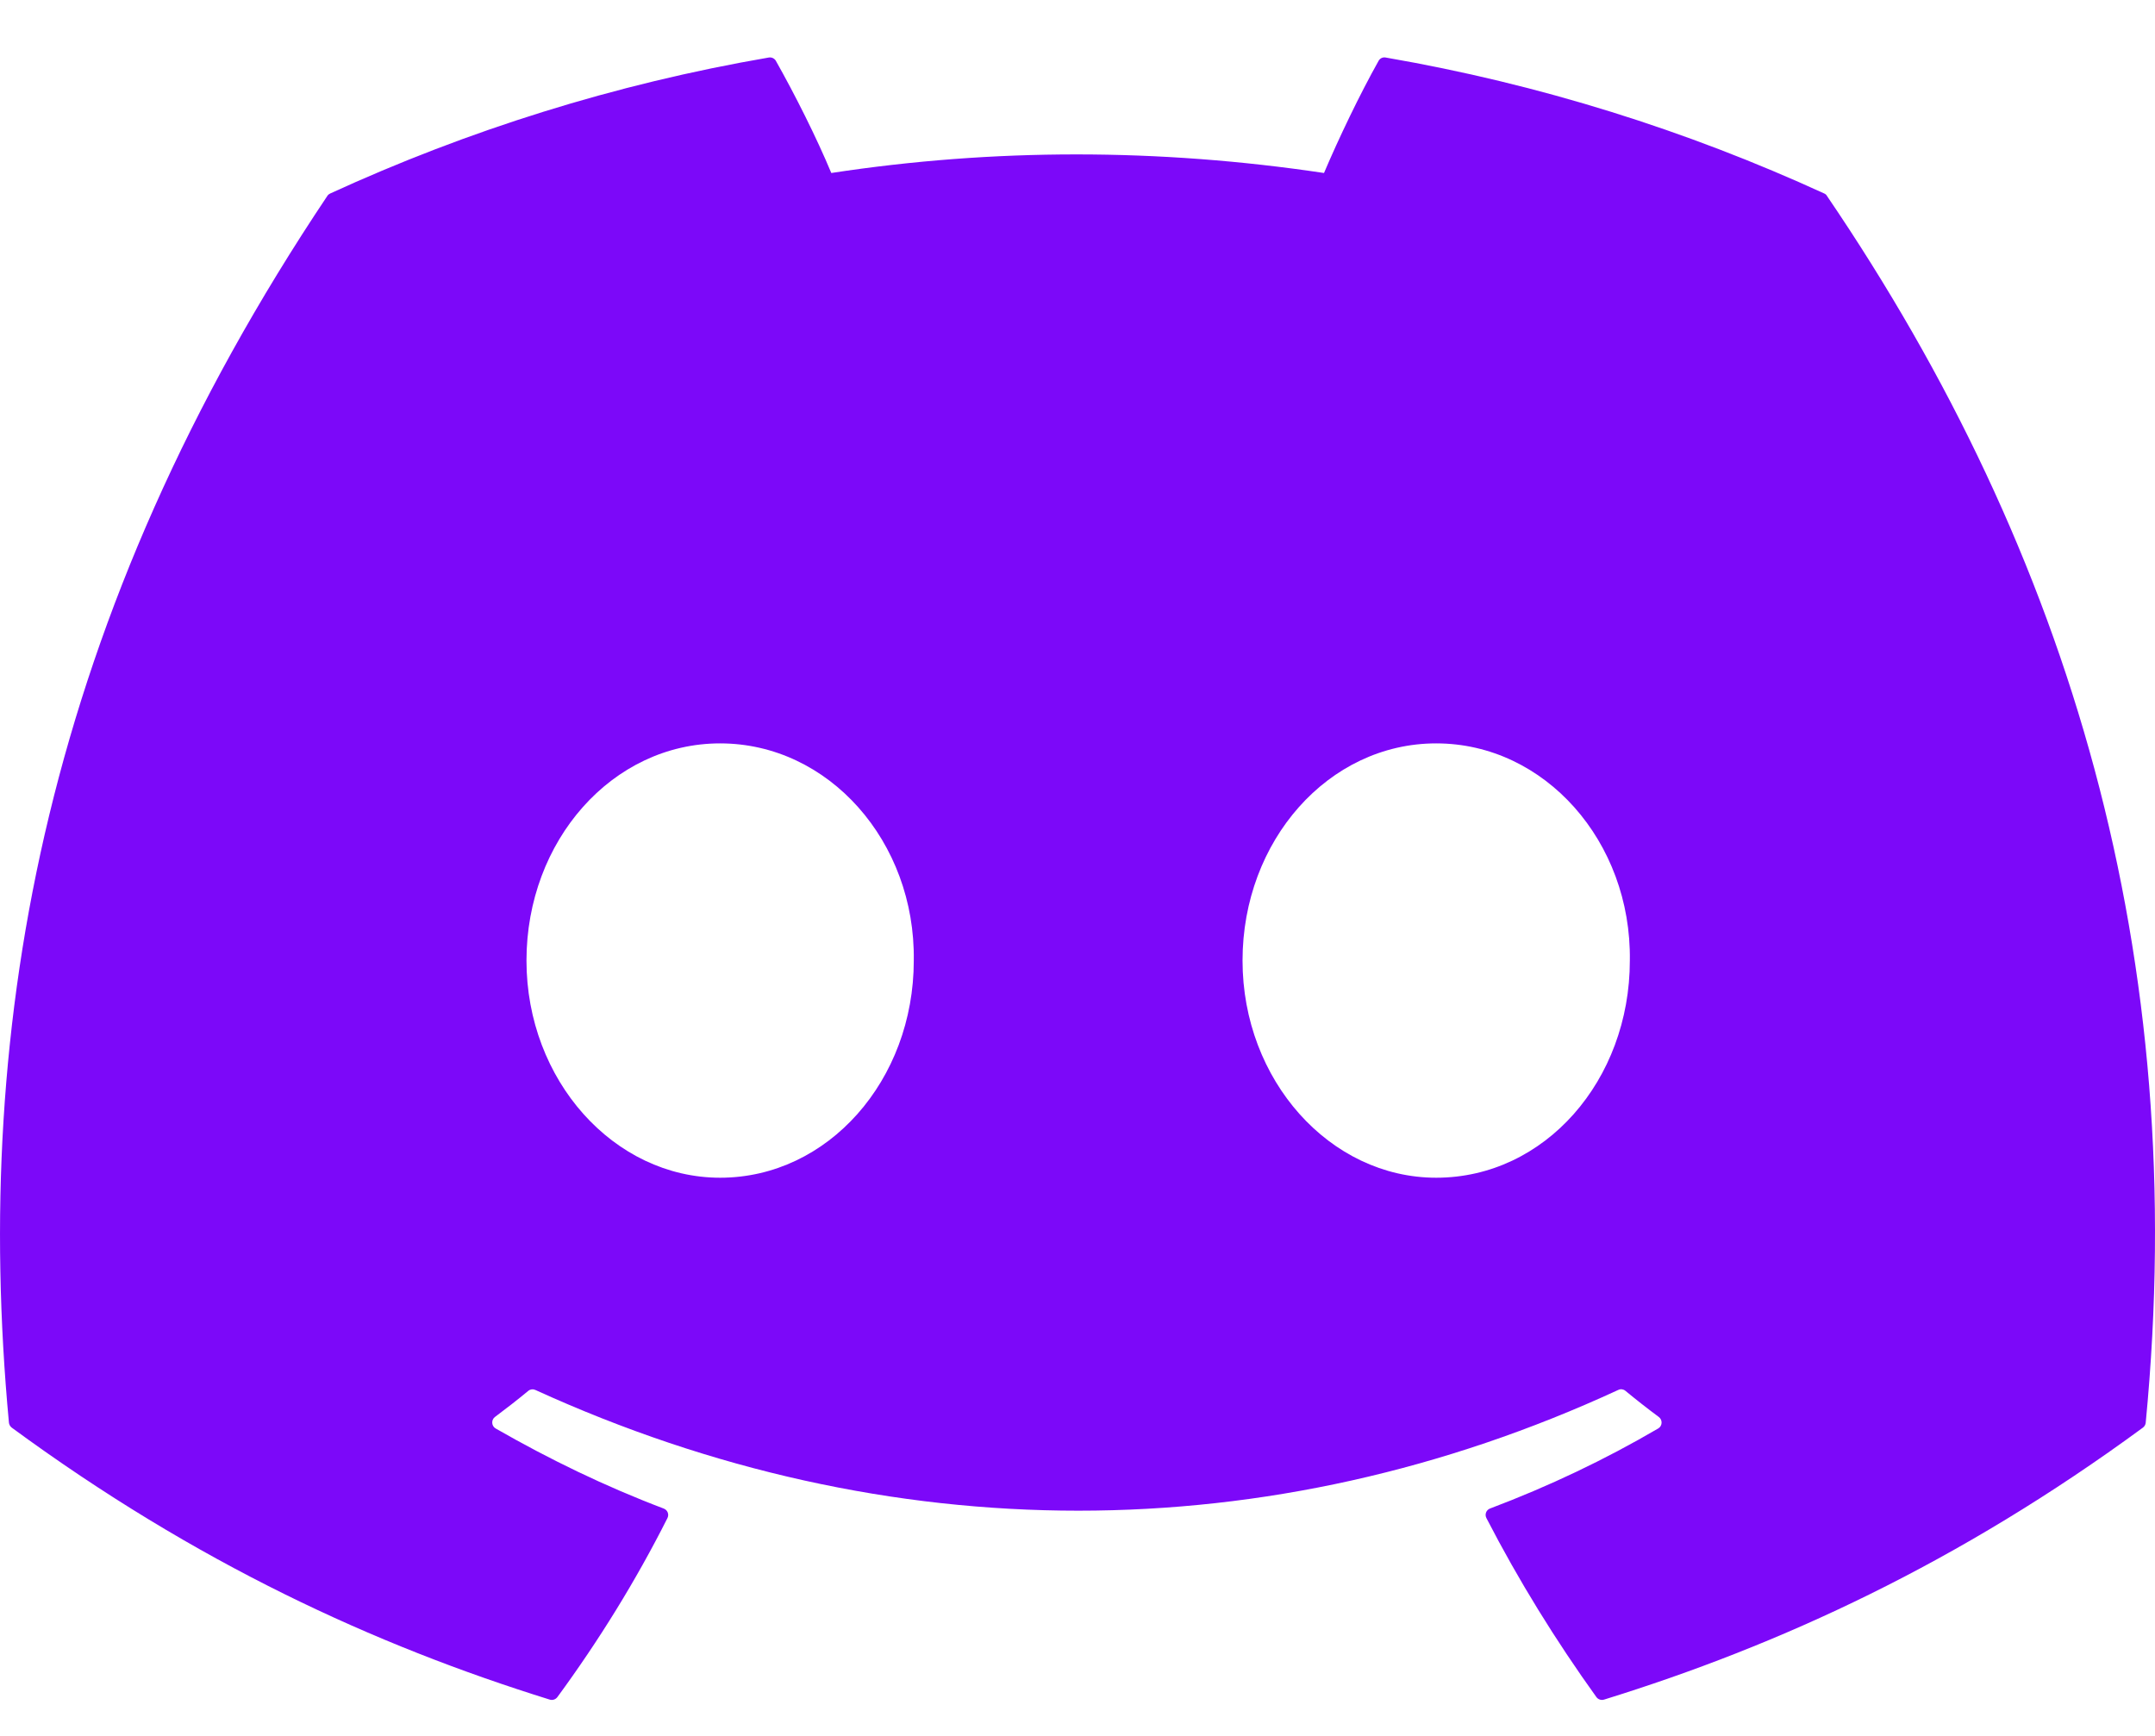 <svg width="36" height="29" viewBox="0 0 36 29" fill="none" xmlns="http://www.w3.org/2000/svg">
<path d="M30.476 3.233C28.181 2.181 25.721 1.405 23.148 0.961C23.101 0.952 23.054 0.973 23.03 1.016C22.714 1.579 22.363 2.313 22.118 2.89C19.351 2.476 16.598 2.476 13.887 2.89C13.642 2.301 13.279 1.579 12.961 1.016C12.937 0.975 12.89 0.953 12.843 0.961C10.272 1.403 7.811 2.179 5.515 3.233C5.496 3.242 5.478 3.256 5.467 3.275C0.8 10.247 -0.478 17.049 0.149 23.765C0.152 23.798 0.17 23.83 0.196 23.85C3.275 26.111 6.258 27.484 9.185 28.394C9.232 28.408 9.281 28.391 9.311 28.352C10.004 27.407 10.621 26.41 11.15 25.361C11.181 25.299 11.152 25.227 11.088 25.202C10.109 24.831 9.176 24.378 8.28 23.864C8.209 23.823 8.203 23.721 8.268 23.672C8.457 23.531 8.646 23.384 8.826 23.235C8.859 23.208 8.904 23.203 8.942 23.22C14.834 25.91 21.212 25.91 27.034 23.22C27.073 23.201 27.118 23.207 27.152 23.234C27.332 23.383 27.521 23.531 27.711 23.672C27.777 23.721 27.772 23.823 27.701 23.864C26.805 24.388 25.872 24.831 24.892 25.201C24.828 25.225 24.799 25.299 24.831 25.361C25.371 26.408 25.989 27.405 26.668 28.351C26.697 28.391 26.748 28.408 26.795 28.394C29.736 27.484 32.719 26.111 35.798 23.85C35.825 23.83 35.842 23.8 35.845 23.767C36.596 16.001 34.588 9.256 30.522 3.276C30.512 3.256 30.495 3.242 30.476 3.233ZM12.03 19.675C10.256 19.675 8.795 18.047 8.795 16.047C8.795 14.047 10.228 12.419 12.03 12.419C13.846 12.419 15.294 14.062 15.265 16.047C15.265 18.047 13.832 19.675 12.03 19.675ZM23.992 19.675C22.218 19.675 20.757 18.047 20.757 16.047C20.757 14.047 22.19 12.419 23.992 12.419C25.808 12.419 27.256 14.062 27.227 16.047C27.227 18.047 25.808 19.675 23.992 19.675Z" fill="#7C08F9"/>
</svg>
